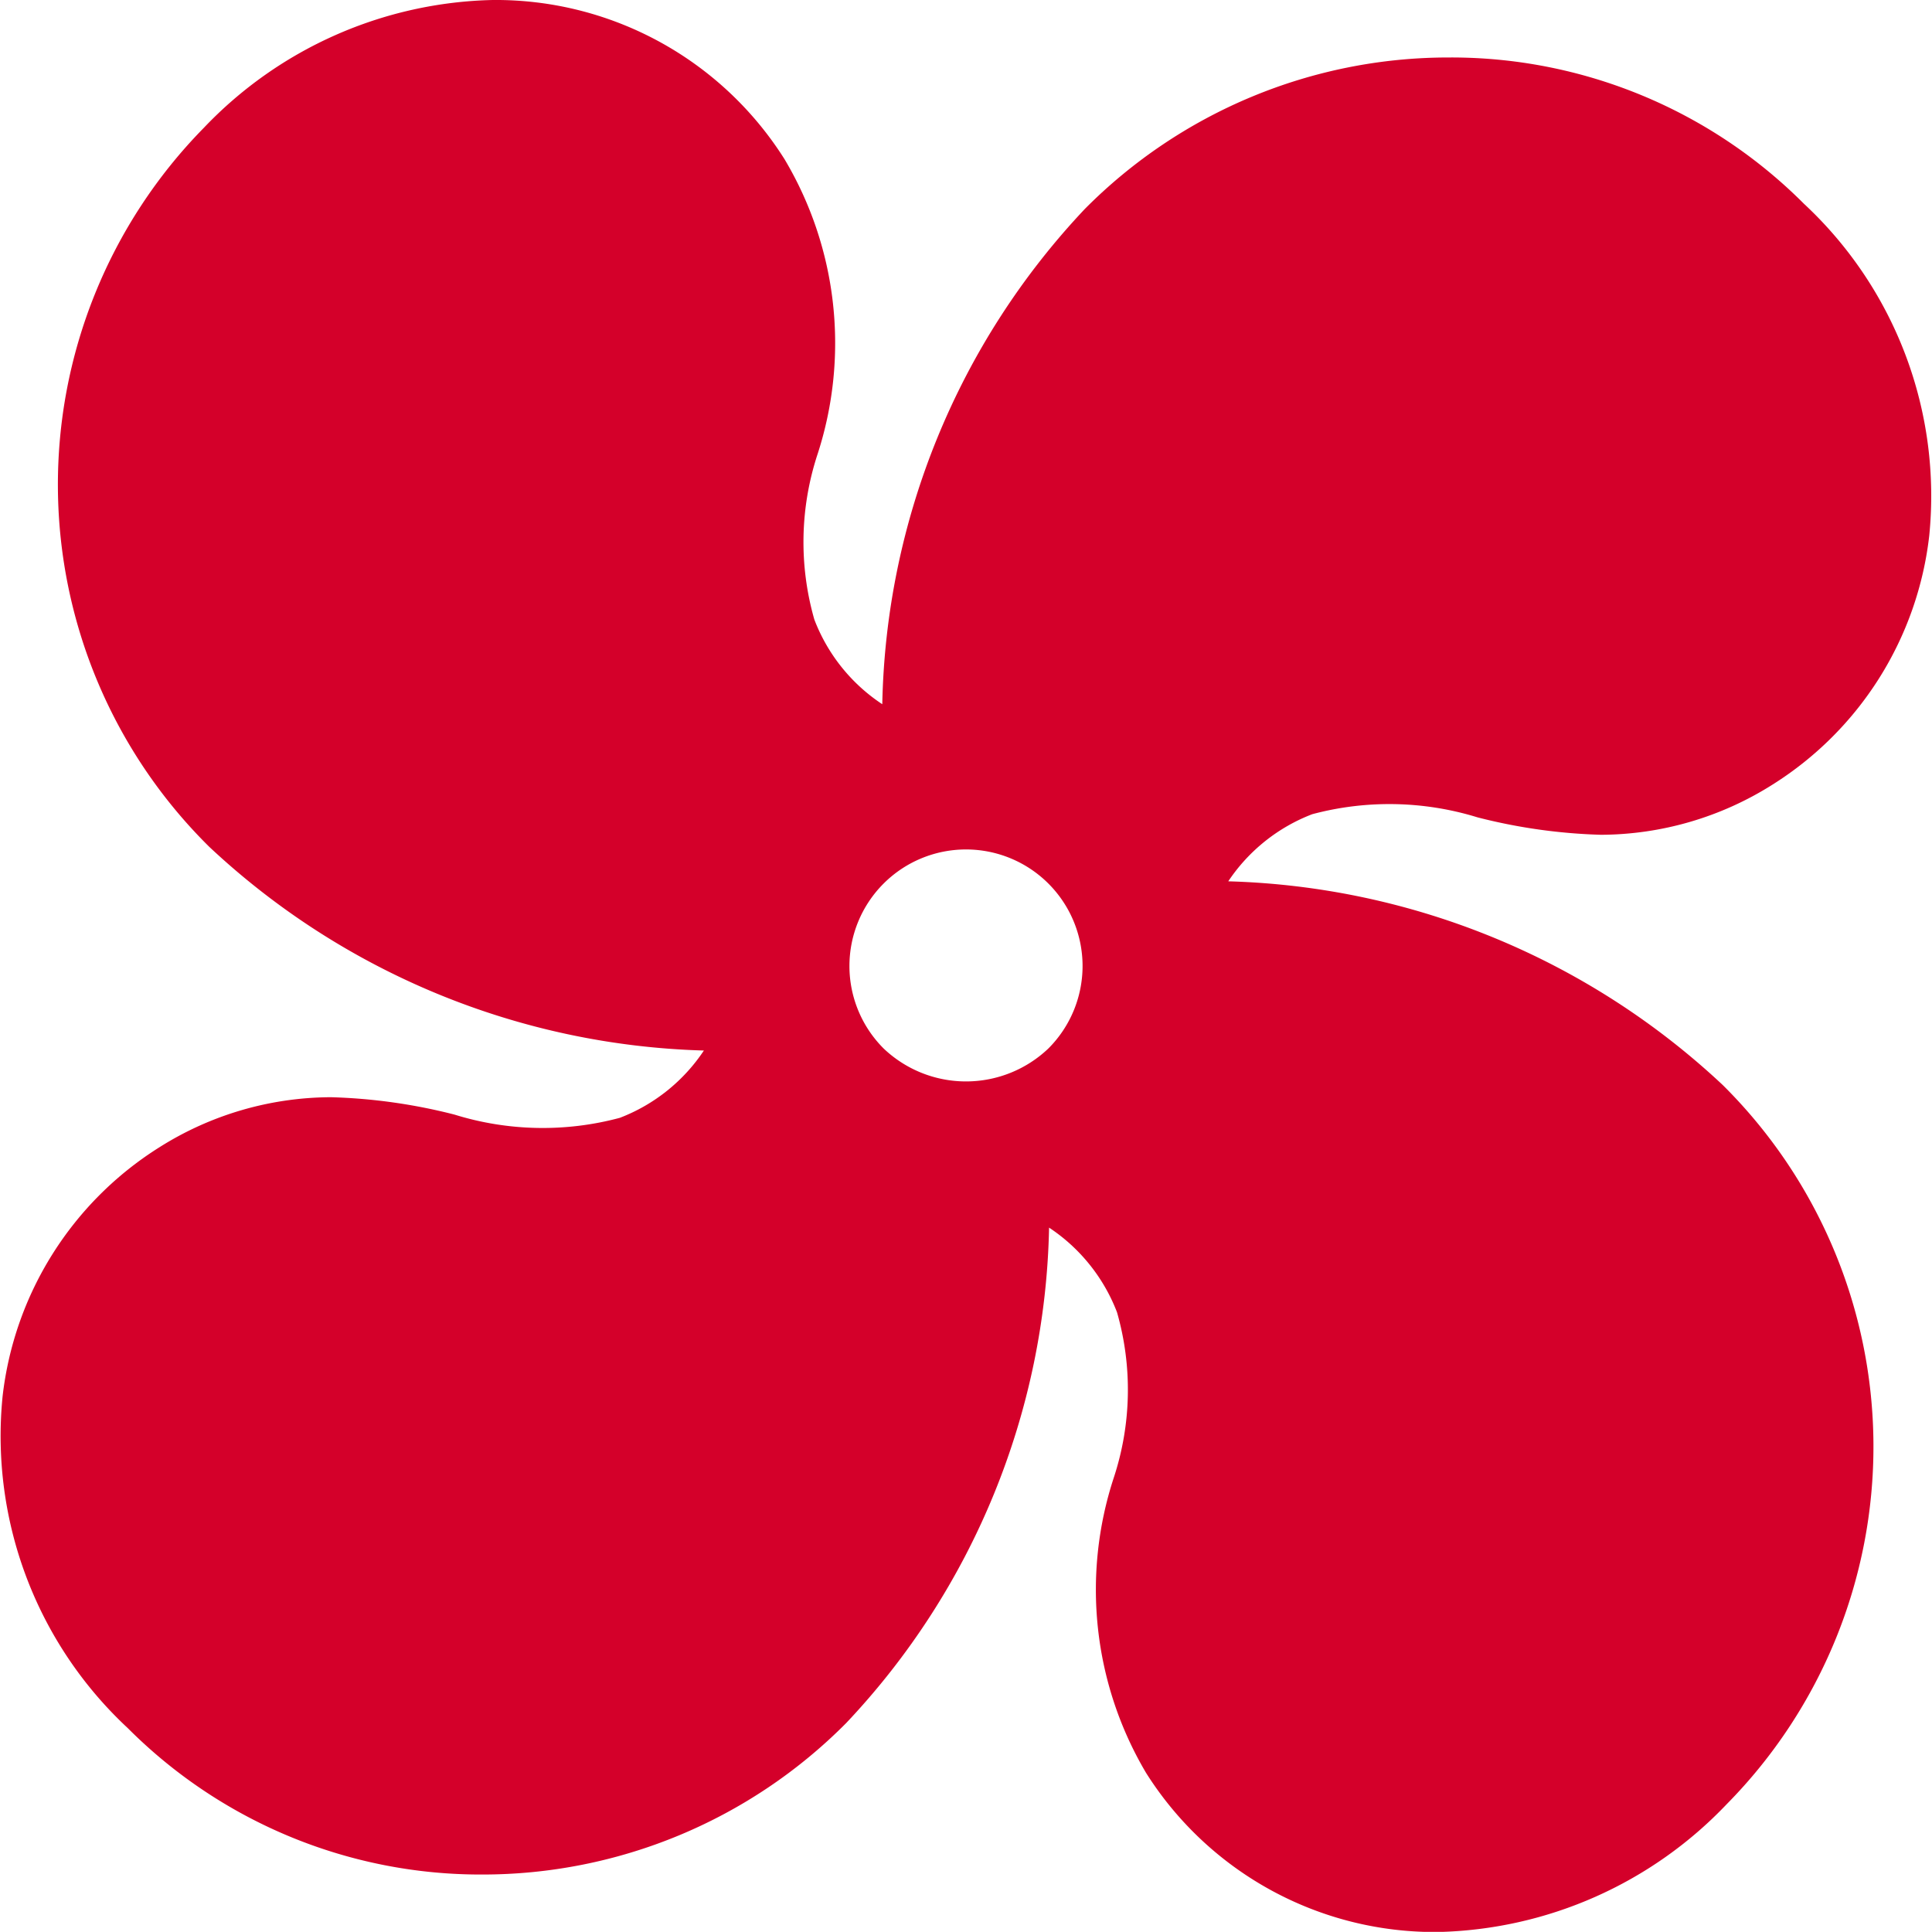 <svg xmlns="http://www.w3.org/2000/svg" width="12" height="11.999" viewBox="0 0 12 11.999">
  <path id="ac-icon" d="M8.151,5.068a1.858,1.858,0,0,1,1.027.02,3.469,3.469,0,0,0,.766.108,2.007,2.007,0,0,0,1.066-.312,2.107,2.107,0,0,0,.973-1.547,2.478,2.478,0,0,0-.778-2.06A3.094,3.094,0,0,0,9,.368a3.181,3.181,0,0,0-2.262.941A4.612,4.612,0,0,0,5.48,4.385a1.1,1.1,0,0,1-.422-.526,1.747,1.747,0,0,1,.02-1.027A2.232,2.232,0,0,0,4.873,1,2.12,2.12,0,0,0,3.06.011,2.554,2.554,0,0,0,1.266.805,3.162,3.162,0,0,0,1.3,5.271,4.682,4.682,0,0,0,4.372,6.536a1.1,1.1,0,0,1-.522.418,1.848,1.848,0,0,1-1.027-.02,3.47,3.47,0,0,0-.767-.108A2.006,2.006,0,0,0,.99,7.137,2.108,2.108,0,0,0,.016,8.685a2.478,2.478,0,0,0,.778,2.06,3.094,3.094,0,0,0,2.2.909,3.181,3.181,0,0,0,2.262-.941,4.612,4.612,0,0,0,1.26-3.077,1.105,1.105,0,0,1,.422.526,1.747,1.747,0,0,1-.02,1.027,2.232,2.232,0,0,0,.2,1.833,2.12,2.12,0,0,0,1.813.989,2.554,2.554,0,0,0,1.794-.794A3.162,3.162,0,0,0,10.7,6.75,4.681,4.681,0,0,0,7.629,5.485,1.1,1.1,0,0,1,8.151,5.068ZM6.512,6.523a.742.742,0,0,1-1.024,0,.724.724,0,1,1,1.024,0Z" transform="translate(0 -0.011)" fill="#d4002a"/>
</svg>
